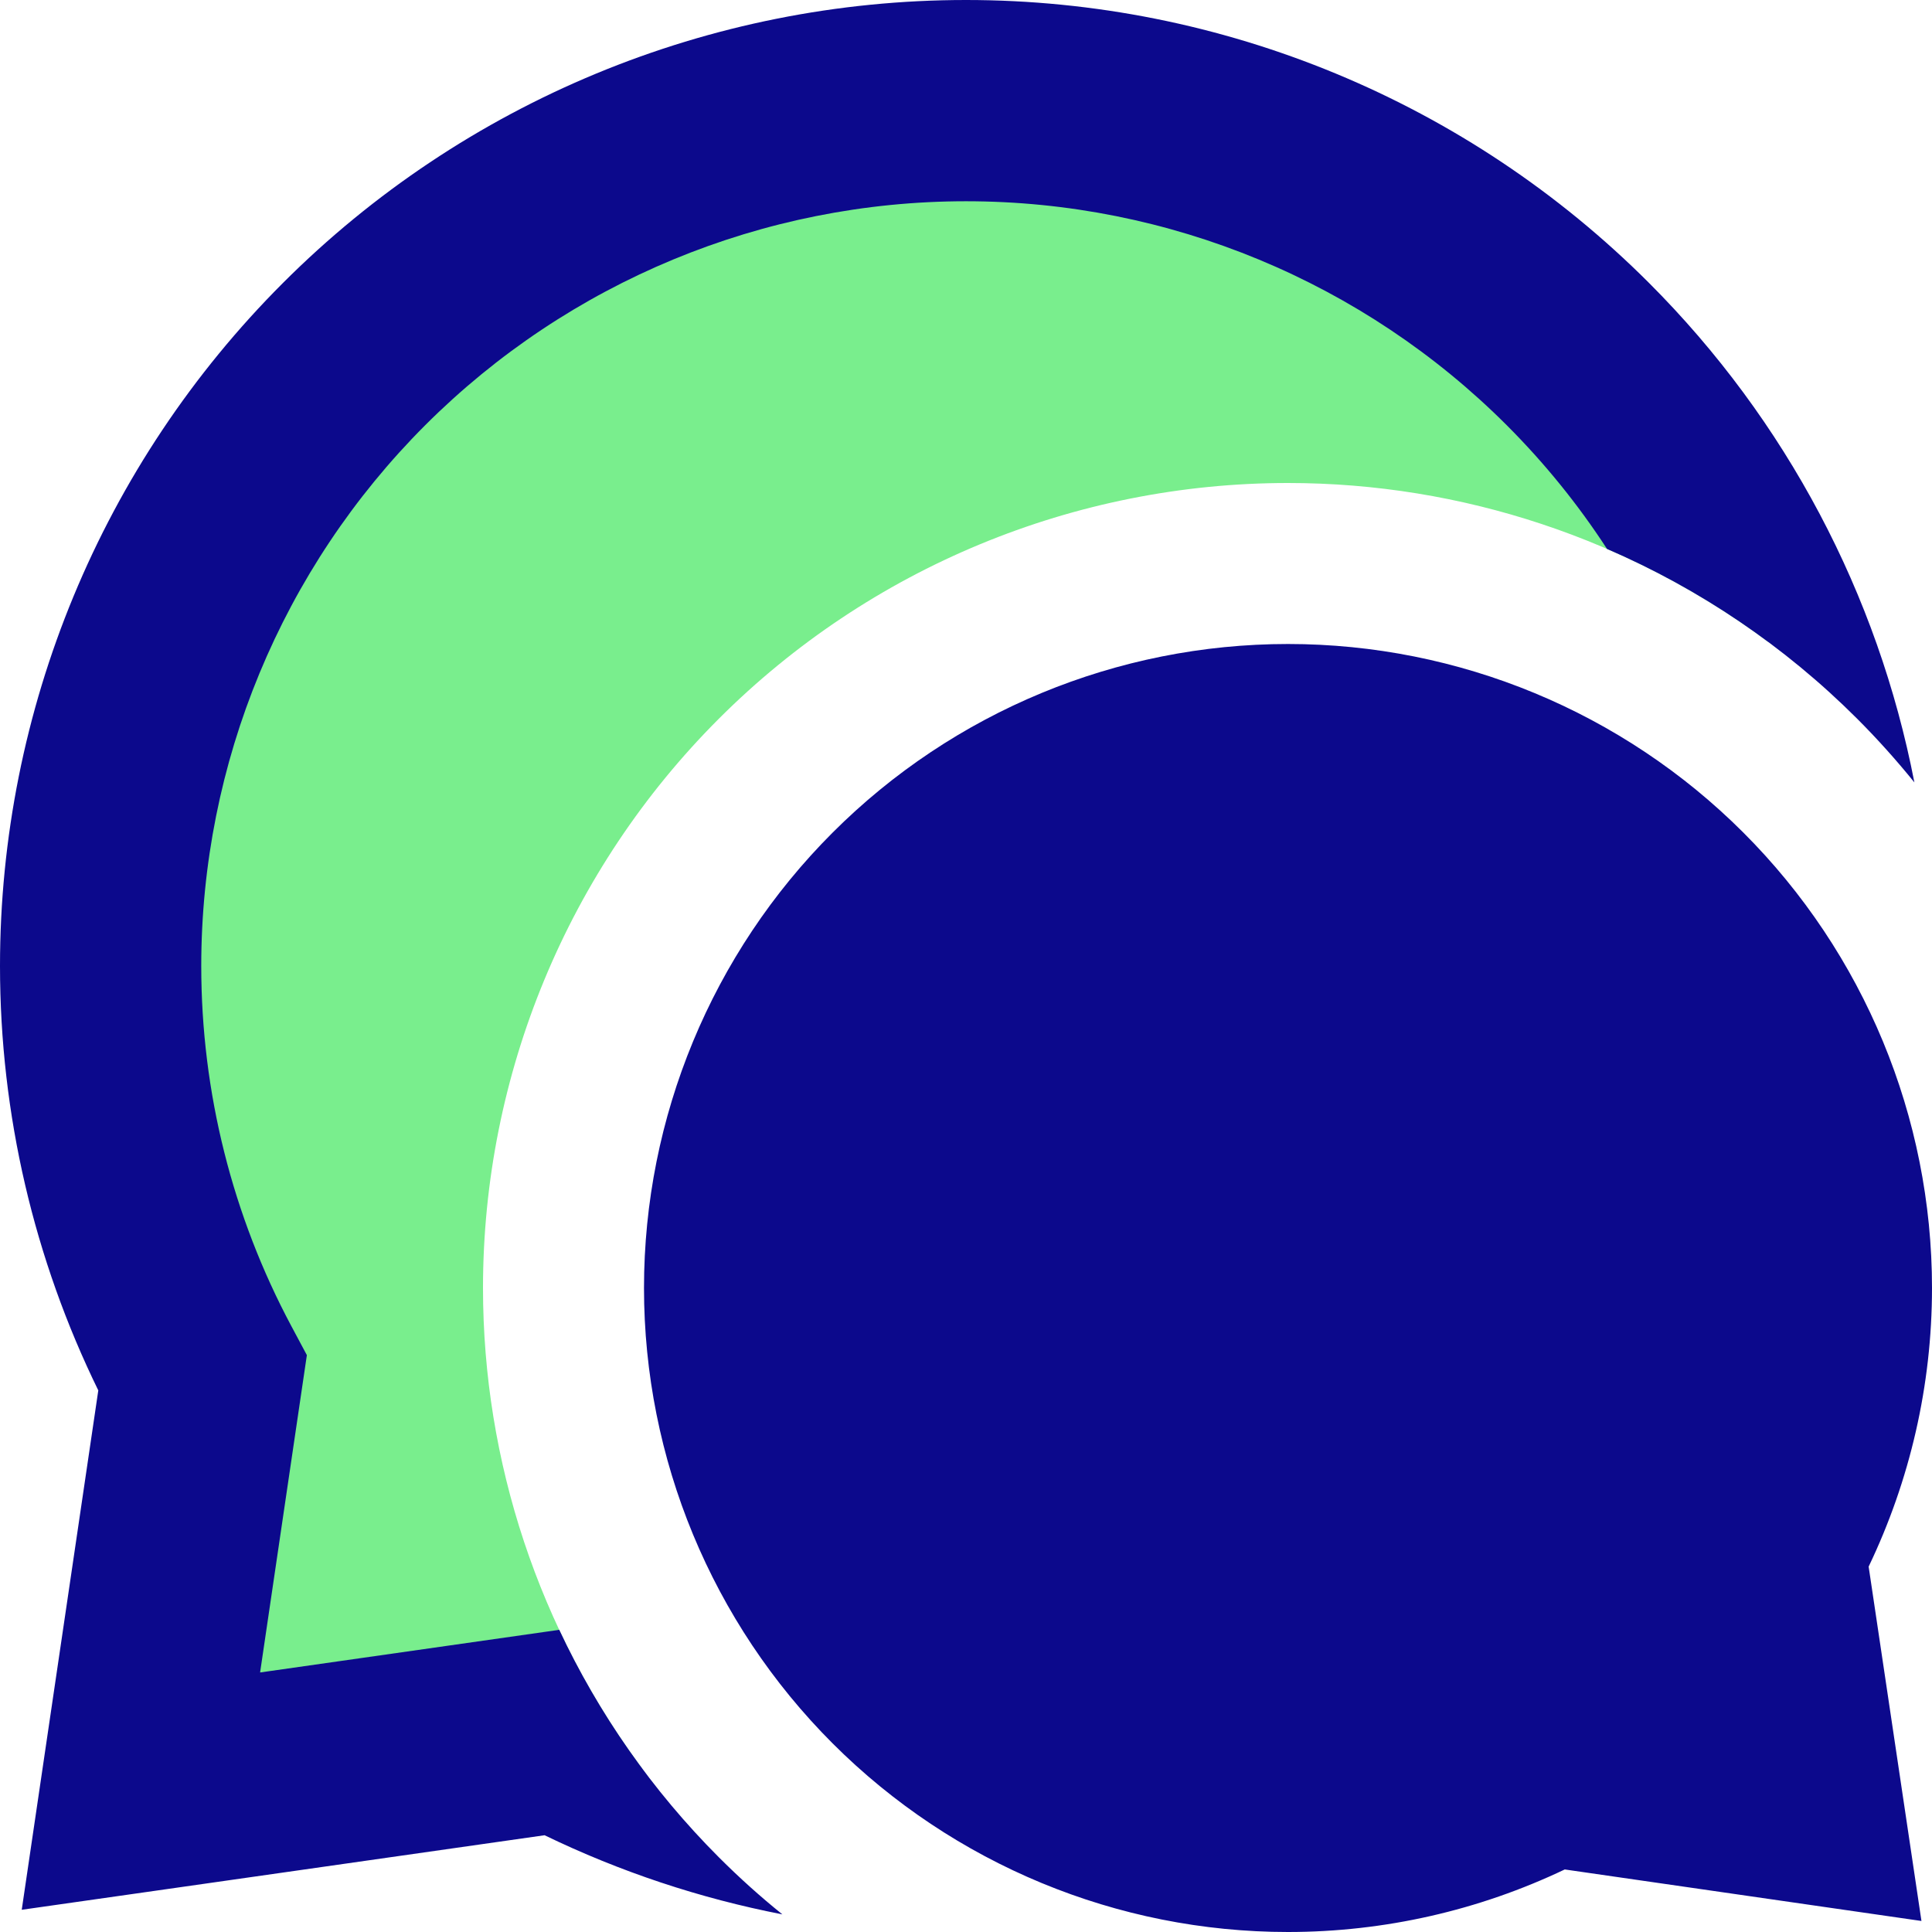 <svg xmlns="http://www.w3.org/2000/svg" fill="none" viewBox="0 0 24 24" id="Chat-Two-Bubbles-Oval--Streamline-Sharp">
  <desc>
    Chat Two Bubbles Oval Streamline Icon: https://streamlinehq.com
  </desc>
  <g id="chat-two-bubbles-oval--messages-message-bubble-chat-oval-conversation">
    <path id="Subtract" fill="#79ee8d" fill-rule="evenodd" d="M1.25 12c0 1.781 0.442 3.516 1.265 5.059L1.75 22.25l5.228 -0.745c0.325 0.172 0.658 0.327 0.999 0.464C6.701 20.254 6 18.163 6 16c0 -2.652 1.054 -5.196 2.929 -7.071C10.804 7.054 13.348 6 16 6c2.163 0 4.254 0.701 5.969 1.977 -0.536 -1.327 -1.336 -2.546 -2.367 -3.578C17.585 2.383 14.851 1.25 12 1.25c-2.851 0 -5.585 1.133 -7.601 3.149C2.383 6.415 1.25 9.149 1.25 12Z" clip-rule="evenodd" stroke-width="1"></path>
    <path id="Union" fill="#0c098c" fill-rule="evenodd" d="M3.515 3.515C5.765 1.264 8.817 0 12 0s6.235 1.264 8.485 3.515c1.705 1.705 2.844 3.87 3.296 6.204 -0.222 -0.274 -0.458 -0.538 -0.71 -0.79 -0.902 -0.902 -1.959 -1.614 -3.108 -2.11 -0.358 -0.55 -0.774 -1.065 -1.245 -1.536C16.936 3.501 14.52 2.5 12 2.5c-2.52 0 -4.936 1.001 -6.718 2.782C3.501 7.064 2.5 9.48 2.5 12c0 1.574 0.39 3.107 1.118 4.471l0.194 0.363 -0.06 0.407 -0.521 3.535 3.571 -0.509 0.145 -0.021c0.488 1.04 1.155 1.997 1.982 2.825 0.252 0.252 0.515 0.489 0.79 0.71 -1.025 -0.199 -2.018 -0.53 -2.954 -0.983l-4.838 0.69 -1.657 0.236 0.244 -1.656 0.707 -4.796C0.425 15.645 0 13.845 0 12c0 -3.183 1.264 -6.235 3.515 -8.485Zm6.828 6.828C11.843 8.843 13.878 8 16 8s4.157 0.843 5.657 2.343C23.157 11.843 24 13.878 24 16c0 1.21 -0.274 2.391 -0.787 3.461l0.458 3.073 0.198 1.329 -1.33 -0.192 -3.101 -0.448C18.374 23.73 17.201 24 16 24c-2.122 0 -4.157 -0.843 -5.657 -2.343C8.843 20.157 8 18.122 8 16s0.843 -4.157 2.343 -5.657Z" clip-rule="evenodd" stroke-width="1"></path>
  </g>
</svg>